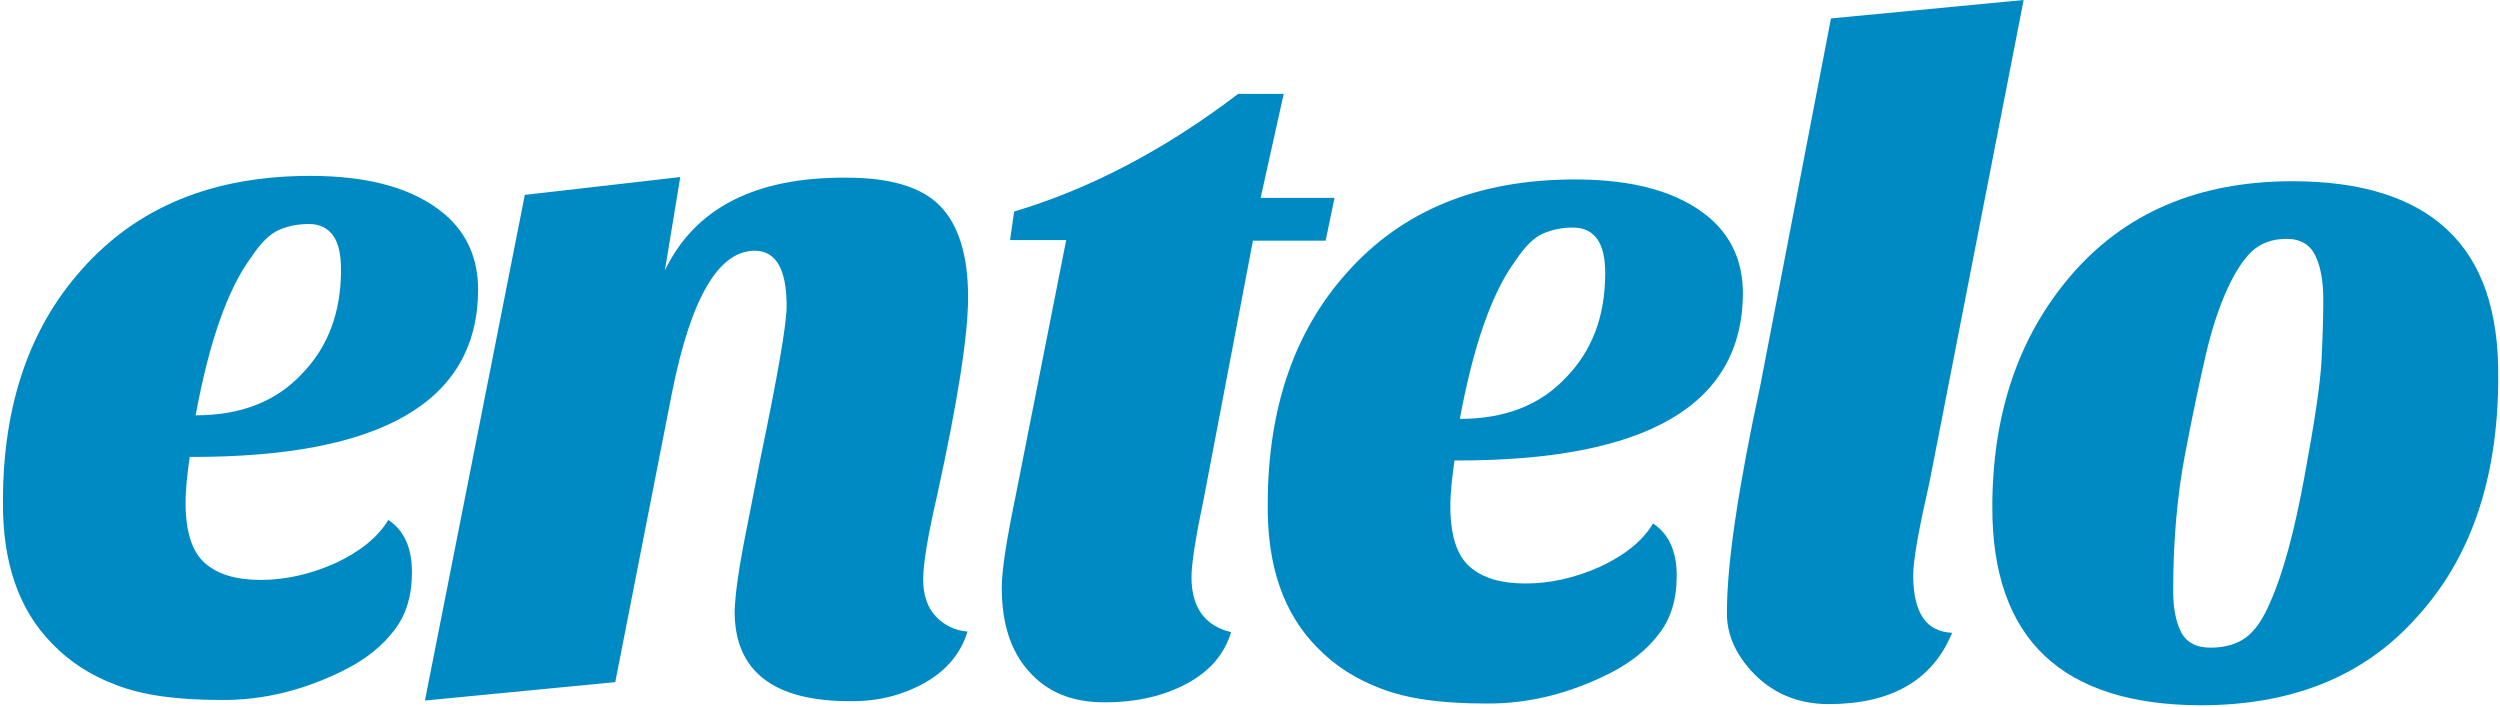 <?xml version="1.0" encoding="UTF-8"?>
<svg width="594px" height="168px" viewBox="0 0 594 168" version="1.1" xmlns="http://www.w3.org/2000/svg" xmlns:xlink="http://www.w3.org/1999/xlink">
    <!-- Generator: Sketch 61 (89581) - https://sketch.com -->
    <title>entelo-logo-white</title>
    <desc>Created with Sketch.</desc>
    <g id="Entelo-+-ConveyIQ" stroke="none" stroke-width="1" fill="none" fill-rule="evenodd">
        <g id="enteloiq-cover" transform="translate(-460, -637)" fill="#008AC3" fill-rule="nonzero">
            <g id="entelo-logo-white" transform="translate(460, 637)">
                <path d="M92.26,123.529 C96.051,126.071 97.877,130.165 97.877,135.953 C97.877,141.6 96.472,146.259 93.523,149.929 C90.715,153.6 86.923,156.565 82.289,158.965 C72.6,163.906 62.63,166.447 52.379,166.306 C41.987,166.306 33.843,165.176 27.664,162.776 C21.626,160.518 16.57,157.271 12.498,153.035 C4.494,144.988 0.562,133.694 0.702,119.012 C0.702,96.282 7.021,77.929 19.379,64.094 C32.579,49.129 50.694,41.788 73.723,41.788 C88.047,41.788 98.579,44.894 105.74,50.965 C110.936,55.482 113.604,61.412 113.604,68.894 C113.464,95.435 90.715,108.706 45.077,108.565 C44.515,112.518 44.094,116.047 44.094,119.435 C44.094,126.353 45.638,131.153 48.728,133.835 C51.817,136.518 56.17,137.788 61.928,137.788 C67.685,137.788 73.583,136.518 79.621,133.835 C85.379,131.153 89.732,127.765 92.26,123.529 Z M46.481,98.682 C57.153,98.682 65.579,95.435 71.757,88.8 C77.936,82.447 81.026,74.259 81.026,64.094 C81.026,60.565 80.464,57.882 79.2,56.047 C77.936,54.212 75.97,53.224 73.443,53.224 C70.915,53.224 68.528,53.647 66.281,54.635 C64.034,55.624 61.928,57.741 59.681,61.129 C54.064,68.753 49.711,81.176 46.481,98.682 Z" id="Shape"></path>
                <path d="M201.791,166.588 C183.677,166.588 174.549,159.388 174.549,145.271 C174.689,141.318 175.391,136.094 176.655,129.459 L180.728,108.706 C184.8,89.082 186.906,77.082 186.906,72.706 C186.906,63.953 184.379,59.576 179.323,59.576 C170.757,59.576 164.157,70.729 159.664,93.318 L146.183,162.071 L100.966,166.447 L124.698,46.306 L161.63,42.071 L157.979,64.235 C165.14,49.412 179.464,42.071 201.089,42.212 C211.621,42.212 219.064,44.471 223.417,48.988 C227.77,53.506 230.017,60.706 230.017,70.588 C230.017,79.906 227.489,95.576 222.715,117.459 C220.468,127.2 219.345,133.976 219.345,137.647 C219.345,141.318 220.328,144.282 222.294,146.4 C224.26,148.518 226.787,149.788 229.877,150.071 C228.332,155.153 224.962,159.247 219.766,162.212 C214.43,165.176 208.532,166.729 201.791,166.588 Z" id="Shape"></path>
                <path d="M238.021,139.624 C238.021,135.529 239.145,128.329 241.251,118.165 L253.328,57.035 L239.987,57.035 L240.97,50.259 C258.945,44.894 276.779,35.576 294.191,22.306 L305.004,22.306 L299.528,47.012 L317.081,47.012 L314.974,57.176 L297.702,57.176 L286.047,118.306 C284.081,127.624 283.098,133.976 283.098,137.082 C283.098,144.282 286.187,148.659 292.506,150.212 C290.962,155.294 287.591,159.388 282.115,162.353 C276.638,165.318 270.179,166.871 262.455,166.871 C254.732,166.871 248.834,164.471 244.481,159.529 C240.128,154.729 238.021,148.094 238.021,139.624 Z" id="Shape"></path>
                <path d="M392.77,124.376 C396.562,126.918 398.387,131.012 398.387,136.8 C398.387,142.447 396.983,147.106 394.034,150.776 C391.226,154.447 387.434,157.412 382.8,159.812 C373.111,164.753 363.14,167.294 352.889,167.153 C342.498,167.153 334.353,166.024 328.174,163.624 C322.136,161.365 317.081,158.118 313.009,153.882 C305.004,145.835 301.072,134.541 301.213,119.859 C301.213,97.129 307.532,78.776 319.889,64.941 C333.089,49.976 351.204,42.635 374.234,42.635 C388.557,42.635 399.089,45.741 406.251,51.812 C411.447,56.329 414.115,62.259 414.115,69.741 C413.974,96.282 391.226,109.553 345.587,109.412 C345.026,113.365 344.604,116.894 344.604,120.282 C344.604,127.2 346.149,132 349.238,134.682 C352.328,137.365 356.681,138.635 362.438,138.635 C368.196,138.635 374.094,137.365 380.132,134.682 C385.889,132 390.243,128.612 392.77,124.376 Z M346.851,99.529 C357.523,99.529 365.949,96.282 372.128,89.647 C378.306,83.294 381.396,75.106 381.396,64.941 C381.396,61.412 380.834,58.729 379.57,56.894 C378.306,55.059 376.34,54.071 373.813,54.071 C371.285,54.071 368.898,54.494 366.651,55.482 C364.404,56.471 362.298,58.588 360.051,61.976 C354.434,69.6 350.081,82.165 346.851,99.529 Z" id="Shape"></path>
                <path d="M463.826,150.353 C459.191,161.647 449.362,167.294 434.477,167.294 C427.034,167.294 420.855,164.612 416.081,159.388 C412.149,155.012 410.183,150.353 410.323,145.271 C410.323,133.976 412.991,115.906 418.328,91.2 L435.038,4.376 L480.817,7.1e-15 L458.489,114.353 C455.962,125.506 454.557,132.988 454.557,136.941 C454.698,145.694 457.647,150.071 463.826,150.353 Z" id="Shape"></path>
                <path d="M522.804,167.576 C489.804,167.435 473.374,151.765 473.374,120.565 C473.374,98.4 479.553,80.188 491.77,65.788 C504.689,50.541 522.383,43.059 544.711,43.059 C560.86,43.059 573.217,46.871 581.362,54.494 C589.647,62.118 593.719,73.835 593.579,89.647 C593.579,113.788 586.979,132.847 574.06,146.824 C561.562,160.8 544.43,167.576 522.804,167.576 Z M528.983,69.176 C527.157,73.271 525.472,78.353 524.068,84.424 C522.664,90.494 520.979,98.4 519.153,108 C517.328,117.6 516.345,128.471 516.345,140.329 C516.345,144.282 516.906,147.529 518.17,150.071 C519.434,152.612 521.821,153.882 525.191,153.882 C528.702,153.882 531.511,153.035 533.617,151.482 C535.864,149.788 537.689,147.106 539.374,143.153 C542.464,136.235 545.132,126.353 547.519,113.365 C549.906,100.518 551.311,91.2 551.591,85.694 C551.872,80.047 552.013,75.247 552.013,71.153 C552.013,67.059 551.451,63.529 550.187,60.847 C548.923,58.165 546.677,56.753 543.306,56.753 C539.936,56.753 537.128,57.741 534.881,59.859 C532.774,61.976 530.809,65.082 528.983,69.176 Z" id="Shape"></path>
            </g>
        </g>
    </g>
</svg>